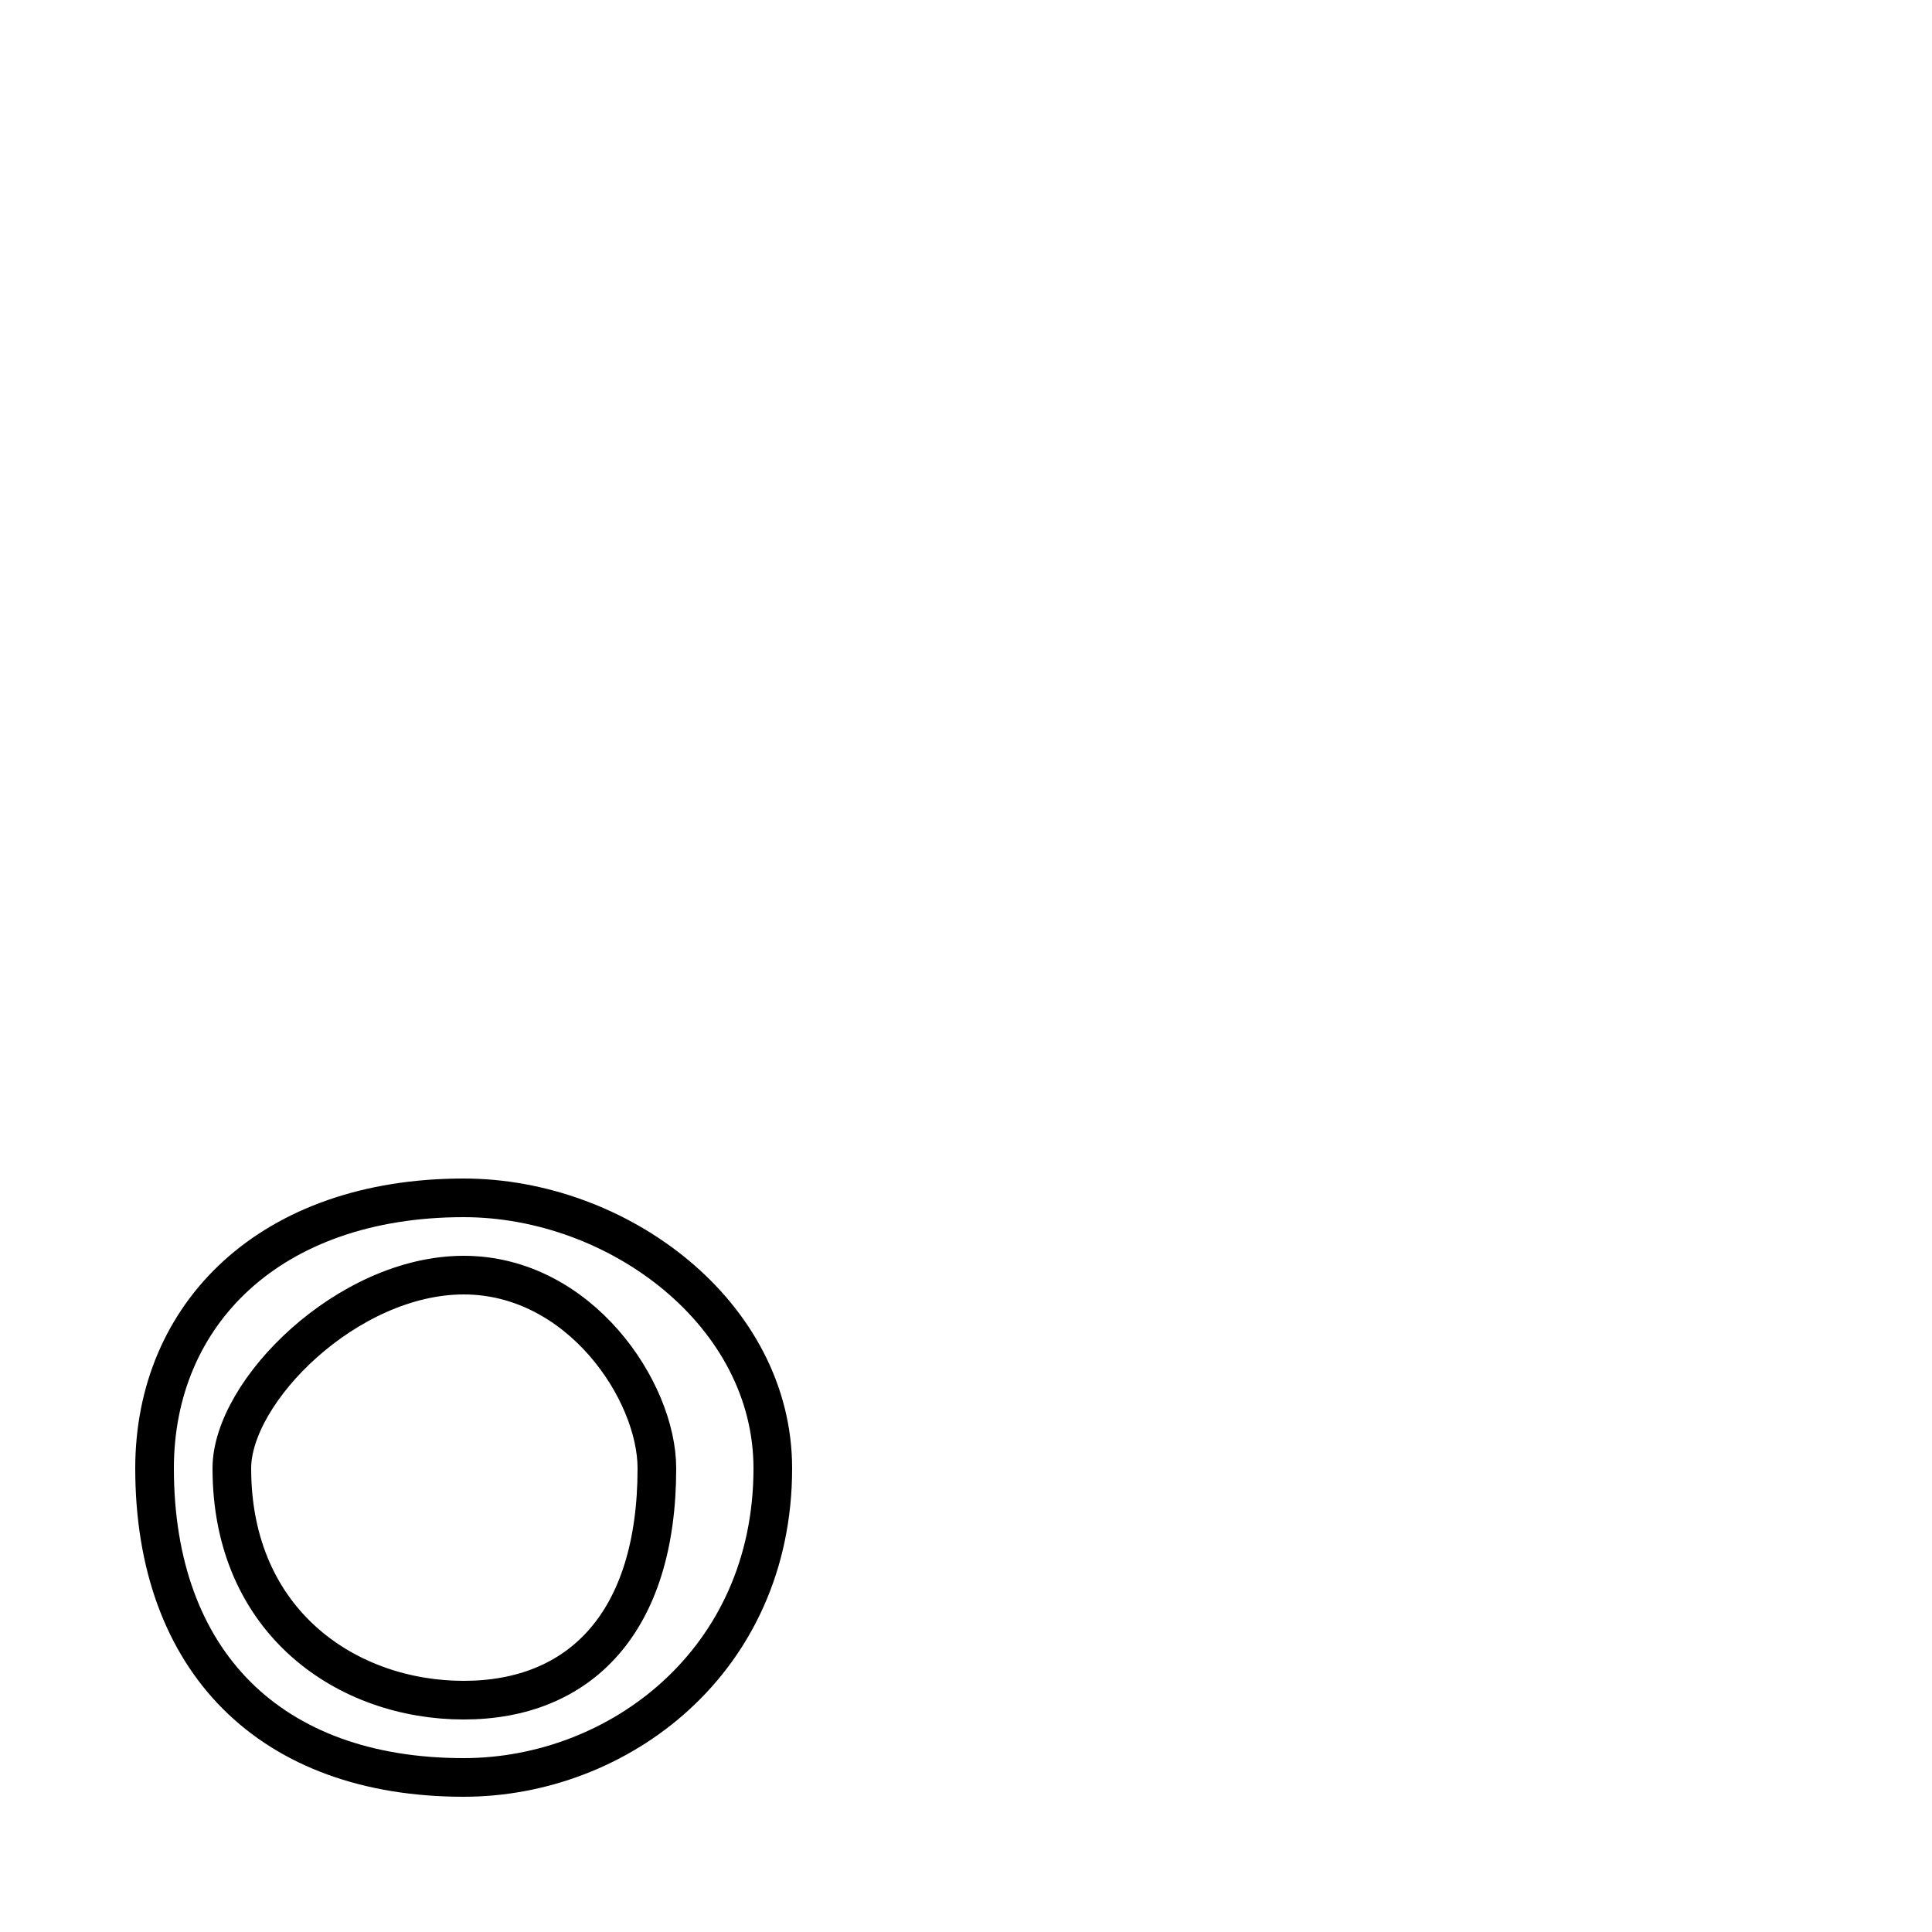 <?xml version='1.0' encoding='utf8'?>
<svg viewBox="0.0 -6.0 50.0 50.0" version="1.1" xmlns="http://www.w3.org/2000/svg">
<rect x="0.0" y="-6.0" width="50.0" height="50.0" fill="#808080" stroke="none"/>
<rect x="-1000" y="-1000" width="2000" height="2000" stroke="white" fill="white"/>
<g style="fill:white;stroke:#000000;  stroke-width:1">
<path d="M 12 -13 C 16 -13 20 -10 20 -6 C 20 -1 16 2 12 2 C 7 2 4 -1 4 -6 C 4 -10 7 -13 12 -13 Z M 12 -11 C 9 -11 6 -8 6 -6 C 6 -2 9 0 12 0 C 15 0 17 -2 17 -6 C 17 -8 15 -11 12 -11 Z" transform="translate(0.0 38.0)" />
</g>
</svg>